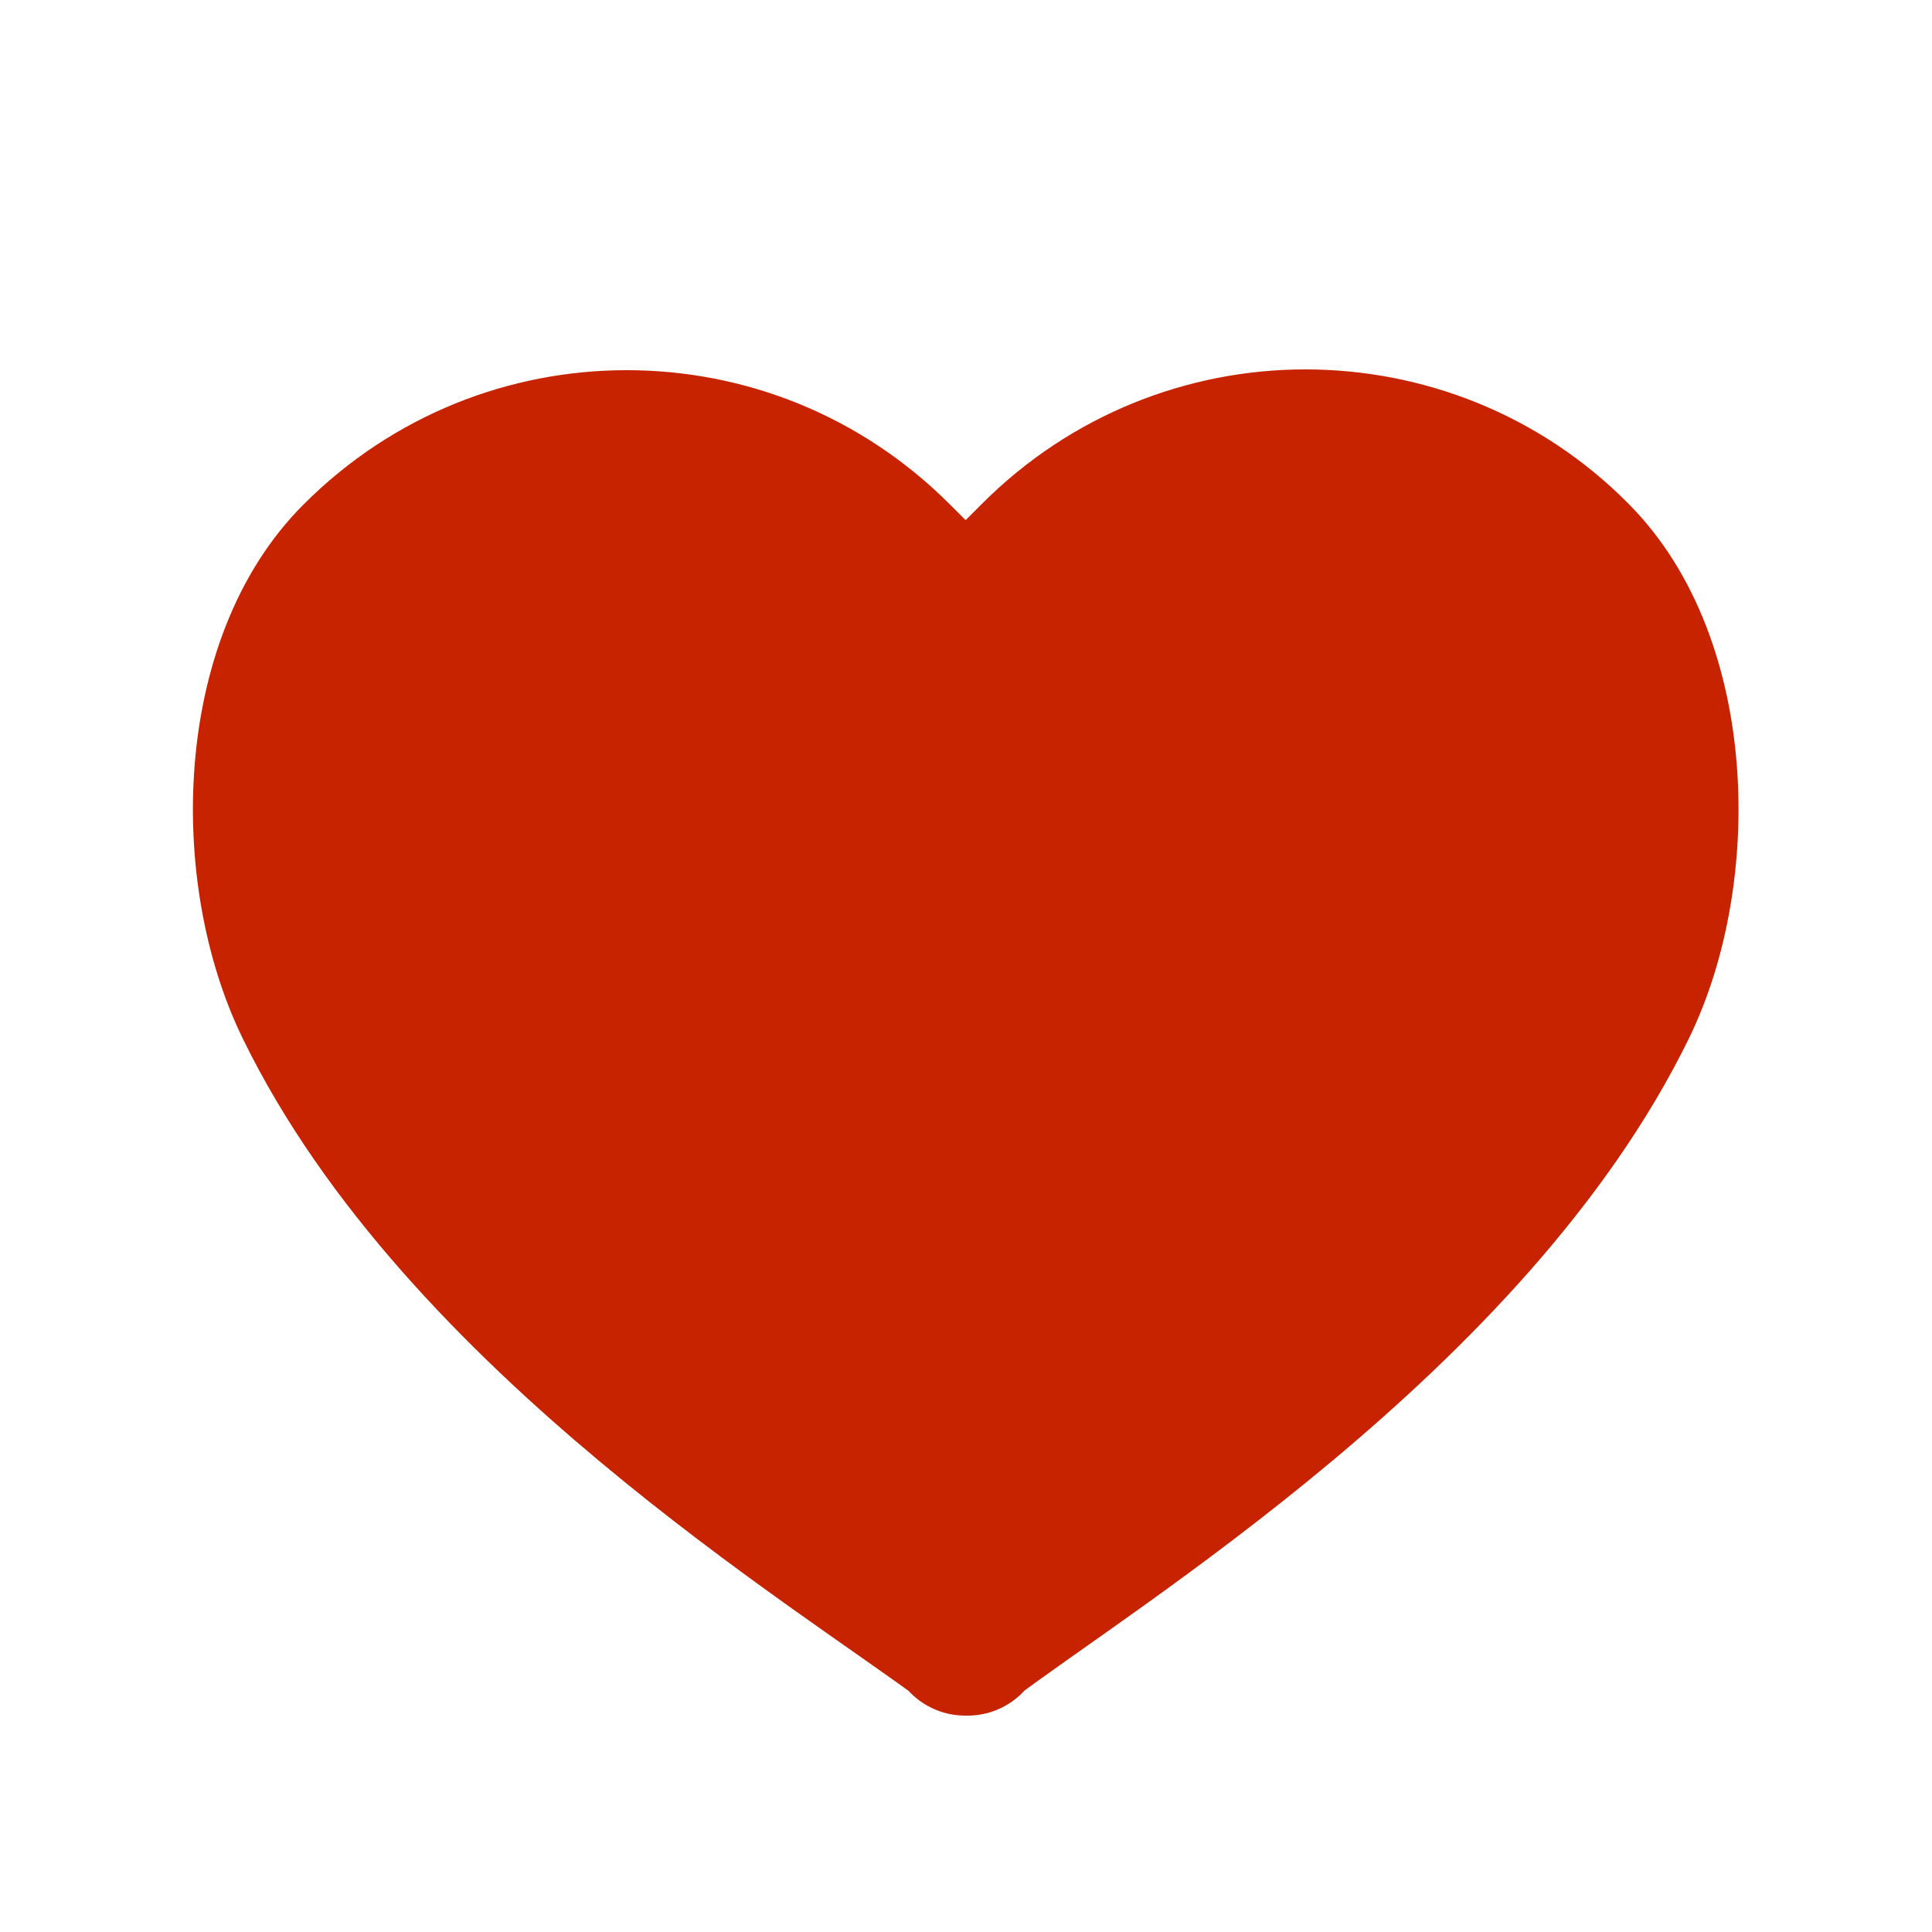<?xml version="1.0" encoding="utf-8"?>
<!-- Generator: Adobe Illustrator 25.0.1, SVG Export Plug-In . SVG Version: 6.00 Build 0)  -->
<svg version="1.1" id="Layer_1" xmlns="http://www.w3.org/2000/svg" xmlns:xlink="http://www.w3.org/1999/xlink" x="0px" y="0px"
	 viewBox="0 0 25 25" style="enable-background:new 0 0 25 25;" xml:space="preserve">
<style type="text/css">
	.st0{fill-rule:evenodd;clip-rule:evenodd;fill:#606060;}
	.st1{fill:#606060;}
	.st2{fill-rule:evenodd;clip-rule:evenodd;fill:#3F3F3F;}
	.st3{fill:#FFFFFF;}
	.st4{fill-rule:evenodd;clip-rule:evenodd;fill:#FFFFFF;}
	.st5{fill-rule:evenodd;clip-rule:evenodd;fill:#8F8F8F;}
	.st6{fill:#3F3F3F;stroke:#3F3F3F;stroke-width:0.5;}
	.st7{fill:#8F8F8F;stroke:#8F8F8F;stroke-width:0.5;}
	.st8{fill:none;stroke:#3F3F3F;stroke-width:2;stroke-linecap:round;stroke-linejoin:round;}
	.st9{fill:none;stroke:#8F8F8F;stroke-width:2;stroke-linecap:round;stroke-linejoin:round;}
	.st10{fill:#C82300;stroke:#C82300;stroke-width:2;stroke-linecap:round;stroke-linejoin:round;}
	.st11{fill:#3F3F3F;}
	.st12{fill:none;stroke:#FFFFFF;stroke-width:2.5;stroke-linecap:round;stroke-linejoin:round;stroke-miterlimit:10;}
	.st13{fill:none;stroke:#3F3F3F;stroke-width:2.5;stroke-linecap:round;stroke-linejoin:round;stroke-miterlimit:10;}
</style>
<path class="st10" d="M12.52,8.12l0.9-0.9c0.96-0.96,2.22-1.44,3.47-1.44c1.26,0,2.52,0.48,3.47,1.44c1.36,1.36,1.42,4.08,0.6,5.77
	c-1.95,4-6.85,6.98-8.47,8.21h0.03C10.89,19.98,5.99,17,4.04,13c-0.83-1.7-0.77-4.41,0.6-5.77C5.6,6.27,6.85,5.79,8.11,5.79
	c1.26,0,2.51,0.48,3.47,1.44l0.9,0.9H12.52z"/>
</svg>
